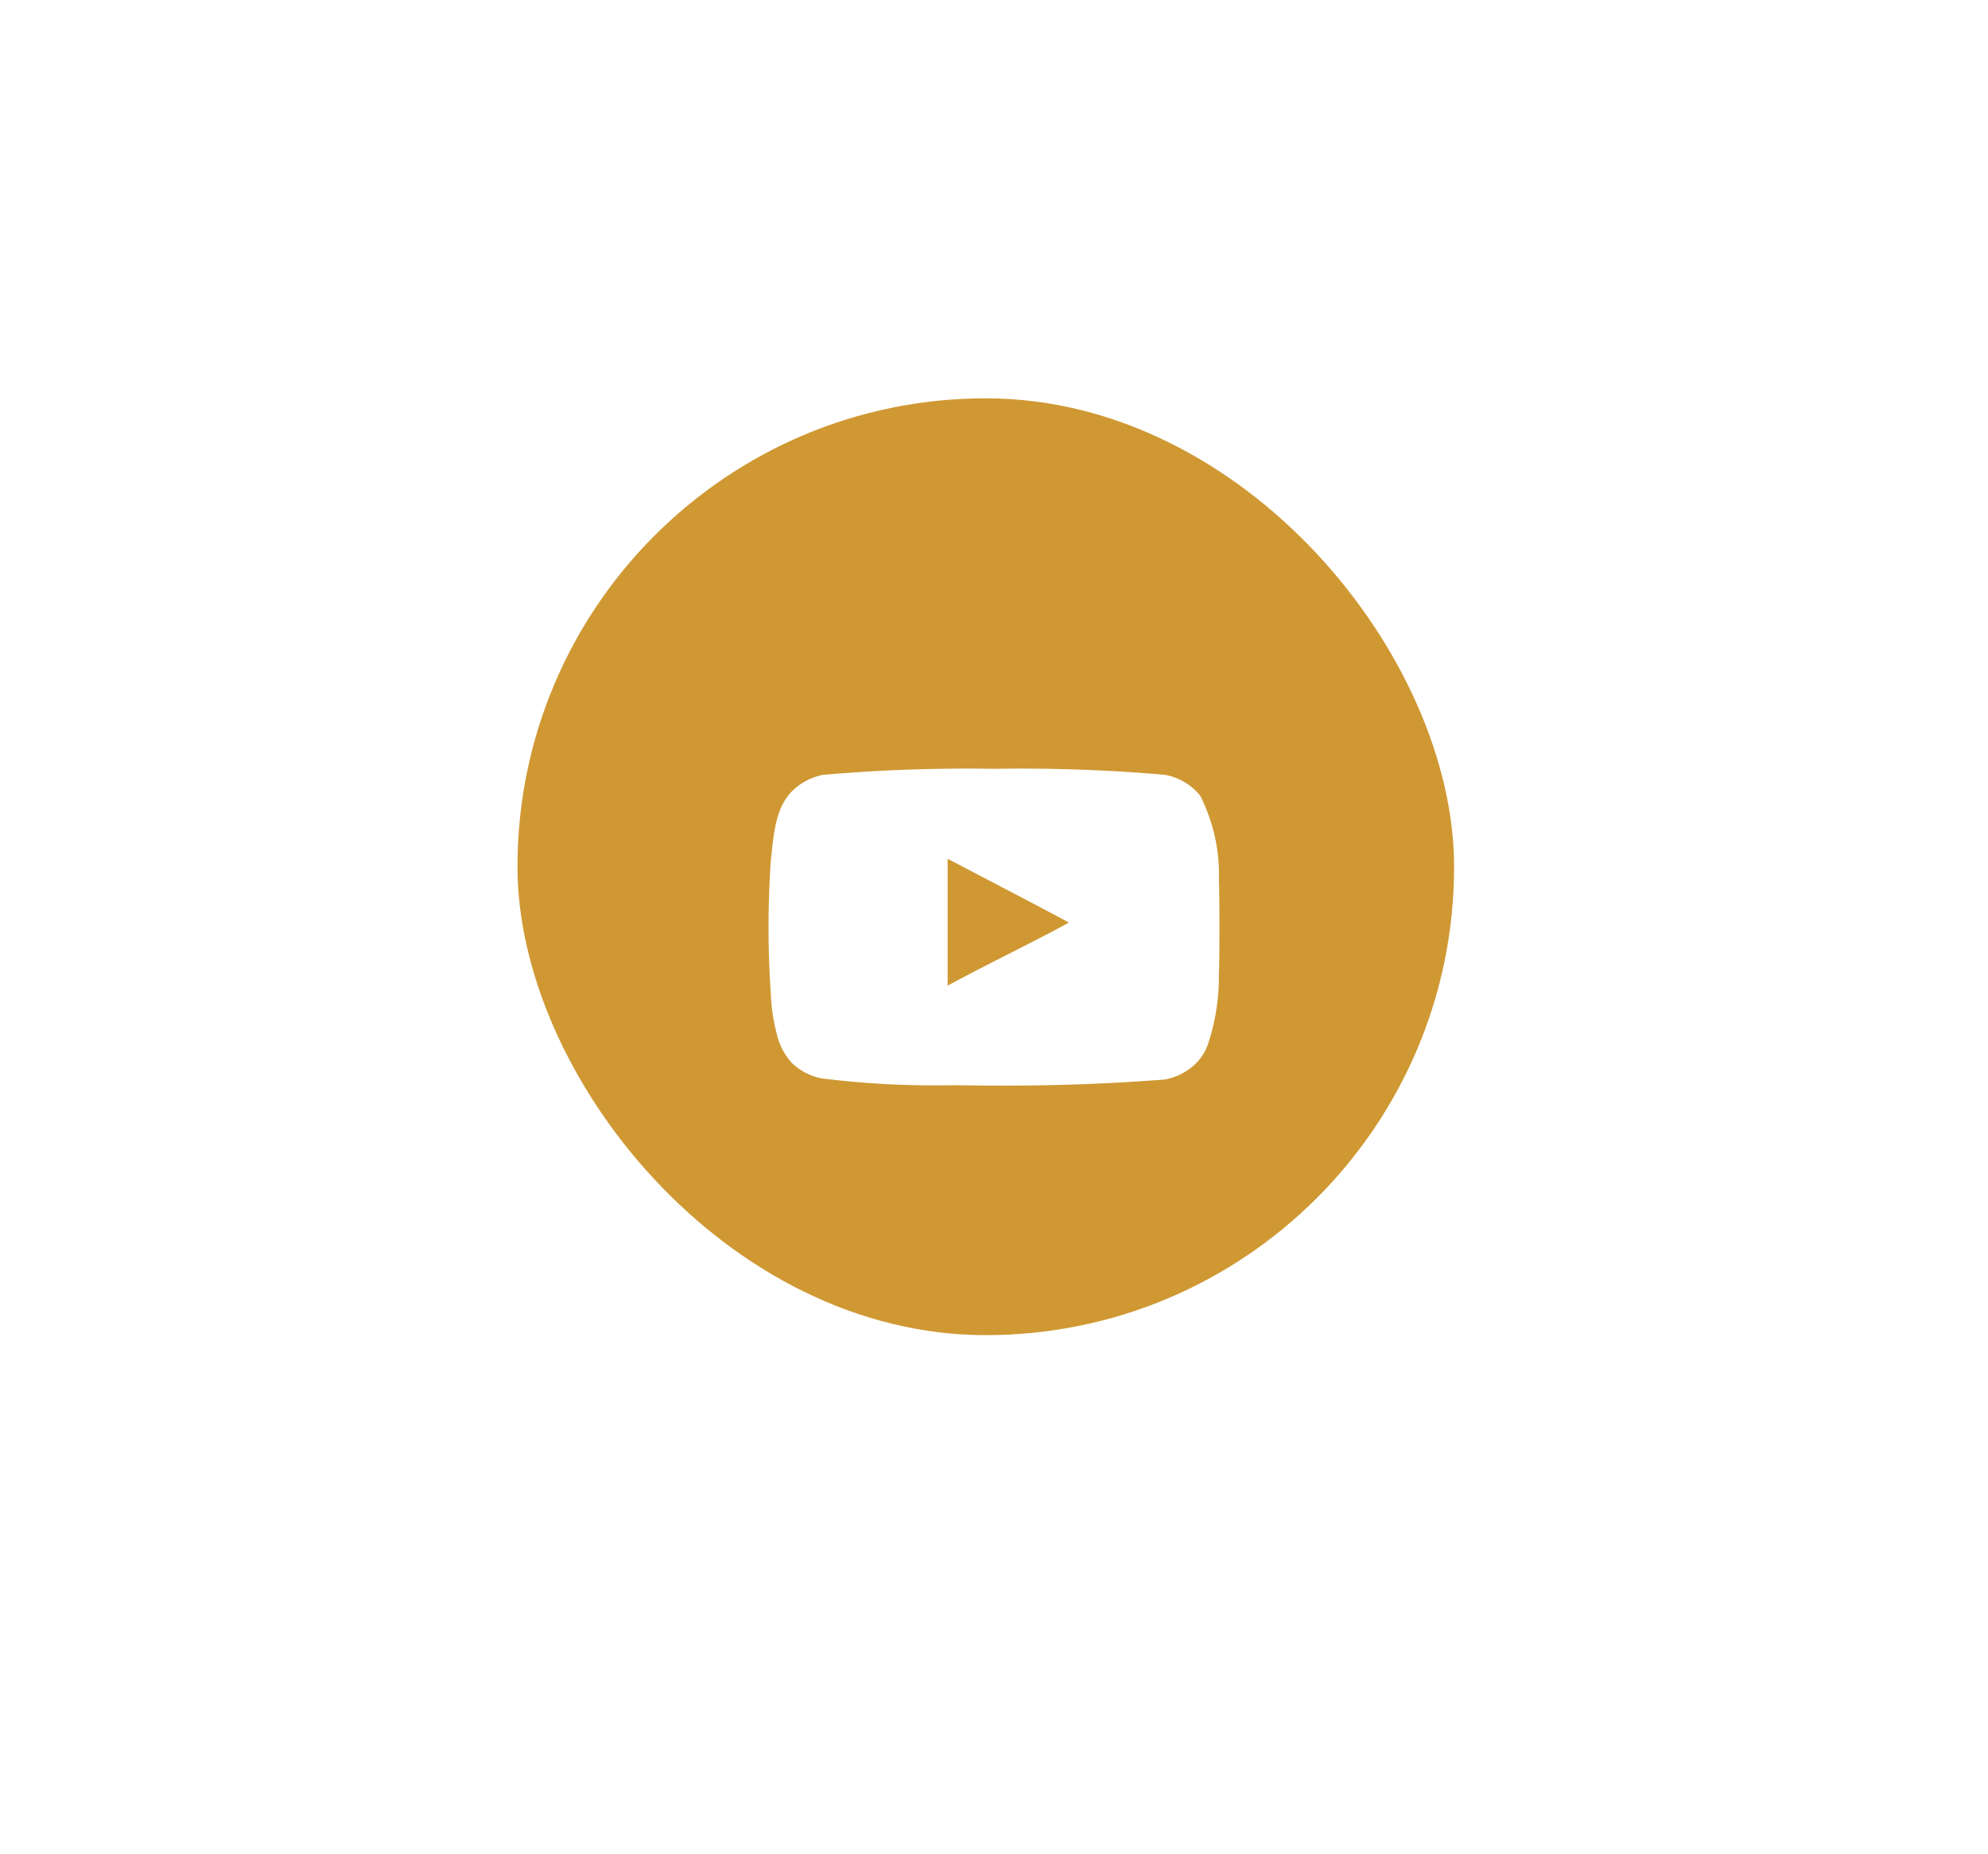 <svg xmlns="http://www.w3.org/2000/svg" xmlns:xlink="http://www.w3.org/1999/xlink" width="97" height="90.451" viewBox="0 0 97 90.451"><defs><style>.a{fill:#cf9833;}.b{fill:#fff;}.c{filter:url(#a);}</style><filter id="a" x="0" y="0" width="97" height="90.451" filterUnits="userSpaceOnUse"><feOffset dy="3" input="SourceAlpha"/><feGaussianBlur stdDeviation="12.5" result="b"/><feFlood flood-color="#ff1a1a" flood-opacity="0.294"/><feComposite operator="in" in2="b"/><feComposite in="SourceGraphic"/></filter></defs><g transform="translate(25.249 19.431)"><rect class="a" width="45.7" height="45.7" rx="22.85" transform="translate(0 0)"/><g class="c" transform="matrix(1, 0, 0, 1, -25.25, -19.43)"><path class="b" d="M14.48,28.866a44.7,44.7,0,0,1-6.5-.328,2.857,2.857,0,0,1-1.491-.776A3.14,3.14,0,0,1,5.781,26.4a8.911,8.911,0,0,1-.3-2,47.507,47.507,0,0,1,0-6.483c.135-1.2.2-2.619,1.095-3.449a2.935,2.935,0,0,1,1.466-.741,80.937,80.937,0,0,1,8.337-.293,81.086,81.086,0,0,1,8.337.293,2.868,2.868,0,0,1,1.716,1.017,8.539,8.539,0,0,1,.913,4.13c.034.6.034,3.974,0,4.569a10.442,10.442,0,0,1-.526,3.4,2.5,2.5,0,0,1-.6.966,2.892,2.892,0,0,1-1.535.784c-3.626.273-6.7.332-10.2.276Zm5.552-7.931c-2.017-1.078-3.949-2.078-5.923-3.112v6.19c2.078-1.129,4.268-2.164,5.931-3.087Z" transform="translate(32.13 21.07)"/></g></g></svg>